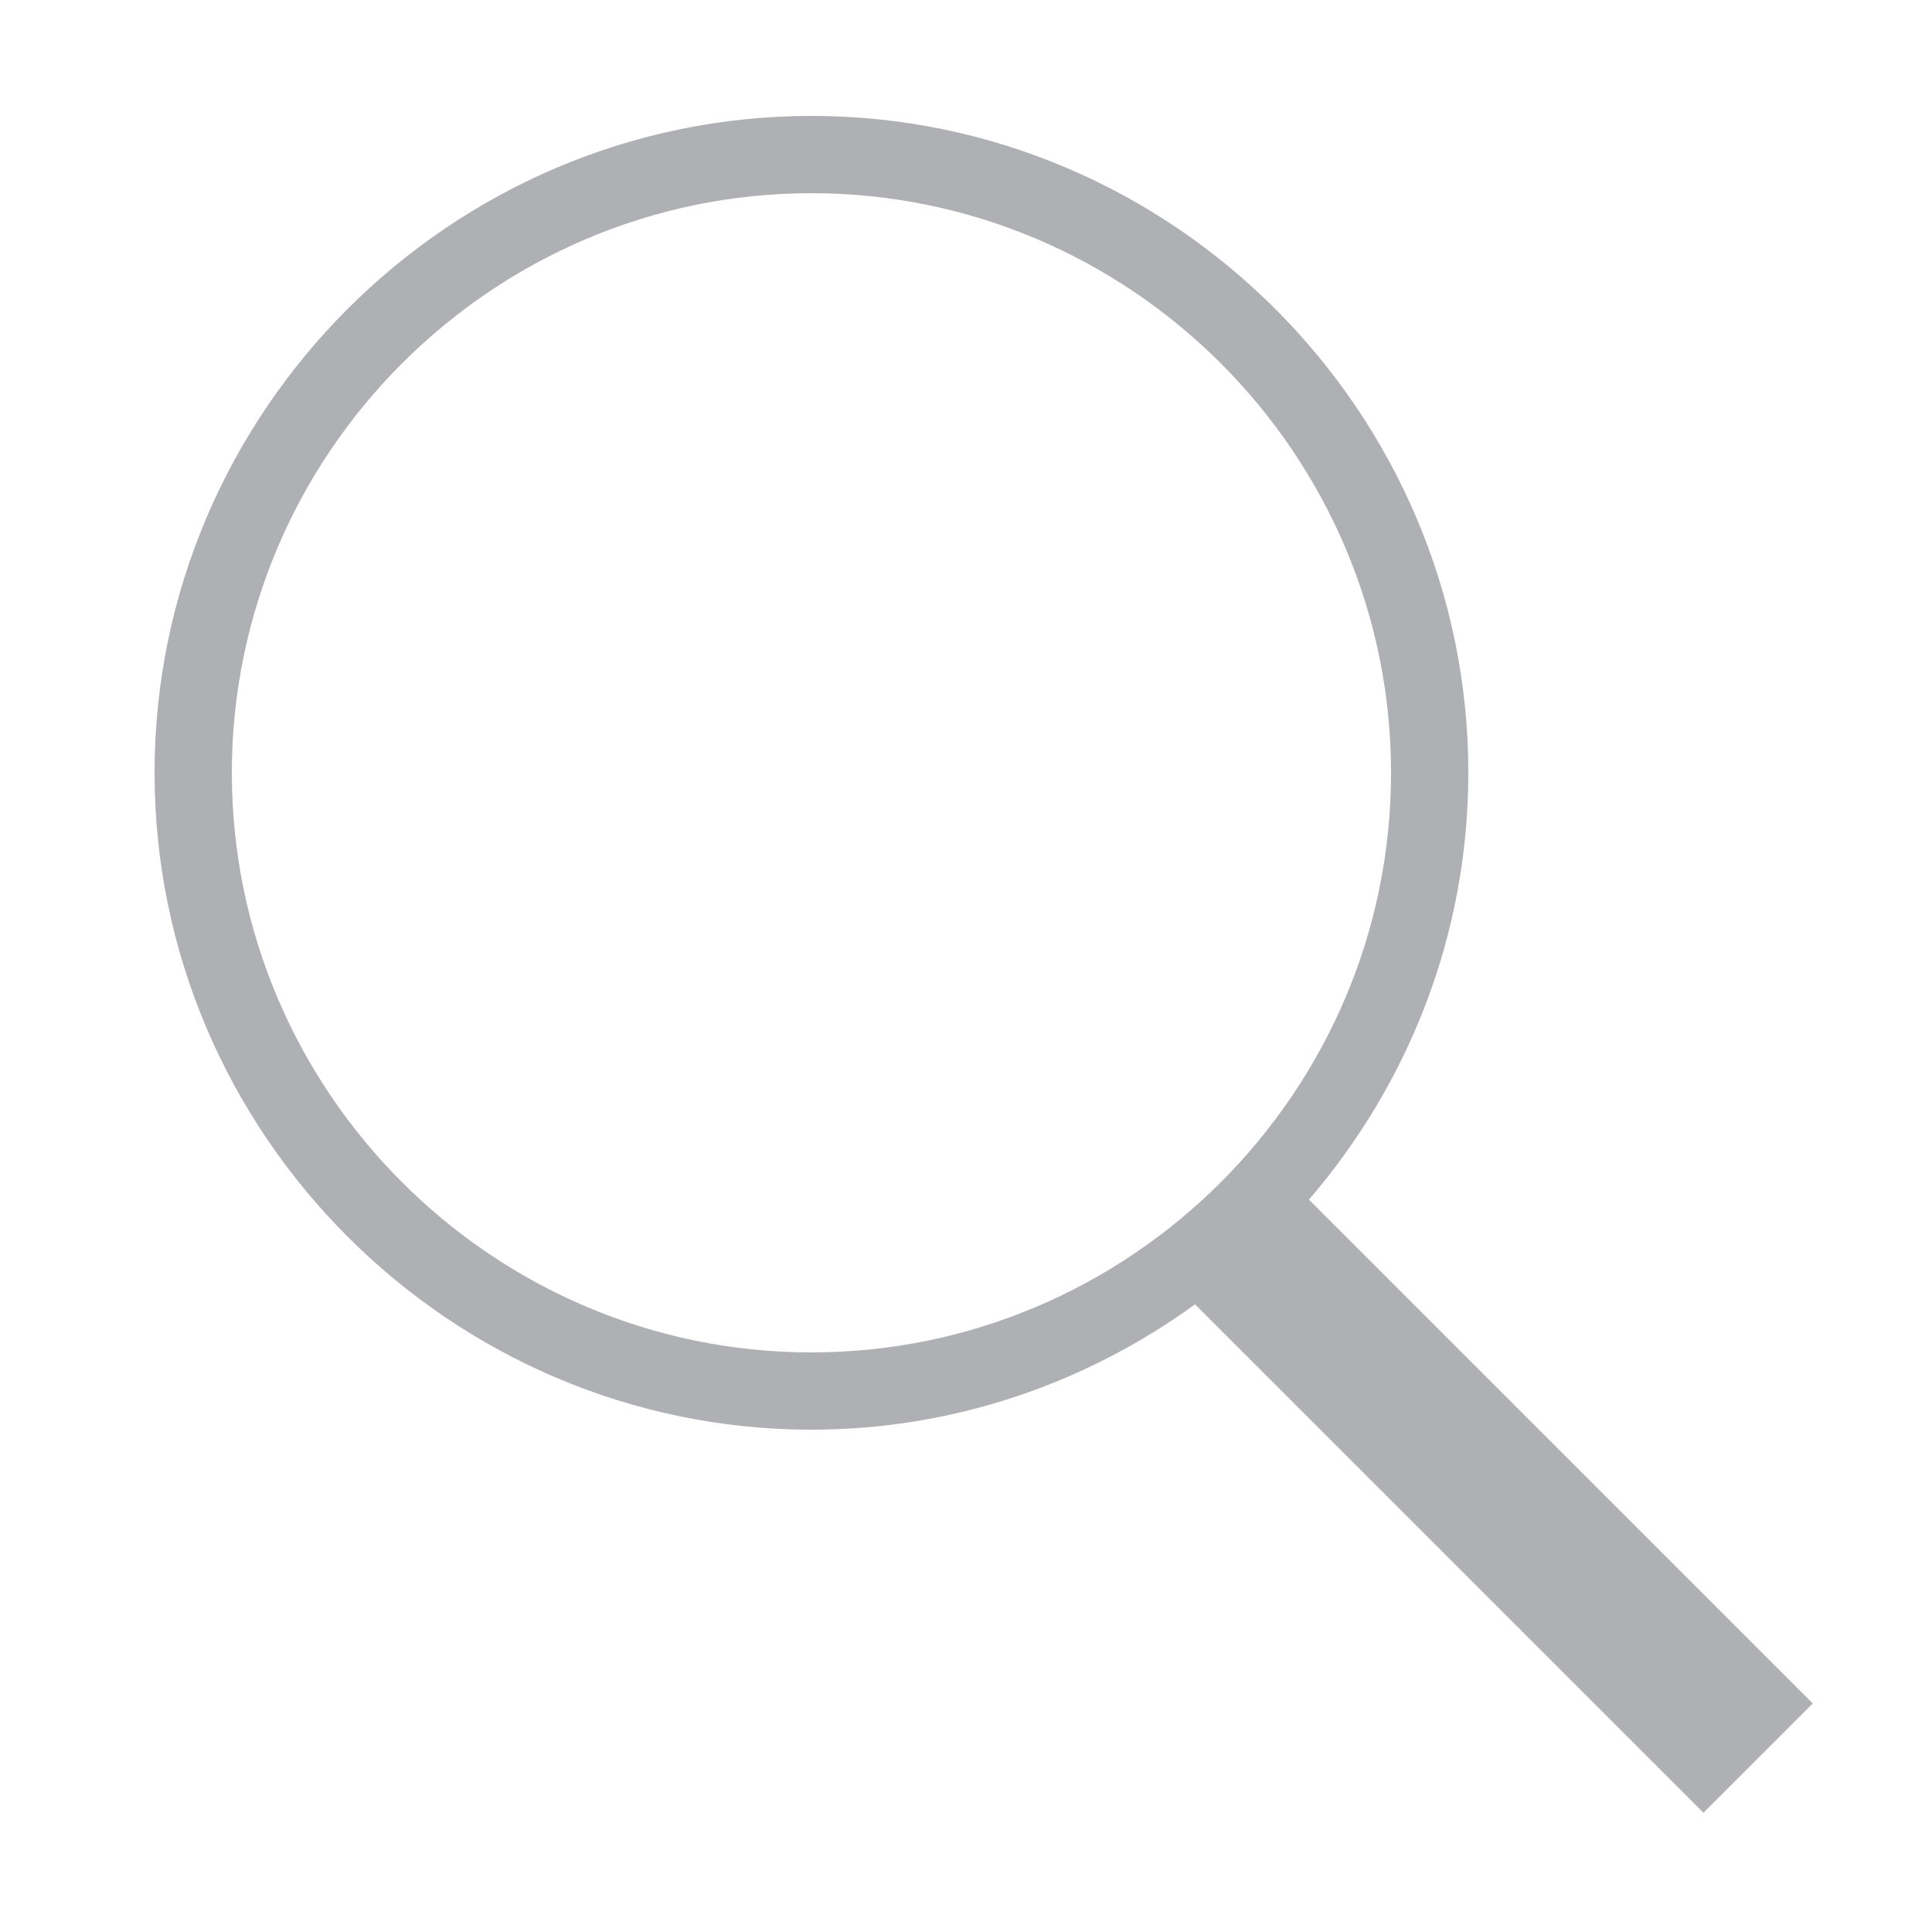 <svg
    xmlns="http://www.w3.org/2000/svg"
    x="0px"
    y="0px"
    width="24"
    height="24"
    viewBox="0 0 50 50"
    style=" fill:rgba(22, 24, 35, 0.34);"
    >
    <path d="M 21 3 C 11.655 3 4 10.655 4 20 C 4 29.345 11.655 37 21 37 C 24.701 37 28.127 35.787 30.928 33.756 L 44.086 46.914 L 46.914 44.086 L 33.875 31.047 C 36.437 28.068 38 24.21 38 20 C 38 10.655 30.345 3 21 3 z M 21 5 C 29.255 5 36 11.745 36 20 C 36 28.255 29.255 35 21 35 C 12.745 35 6 28.255 6 20 C 6 11.745 12.745 5 21 5 z"></path>
</svg>